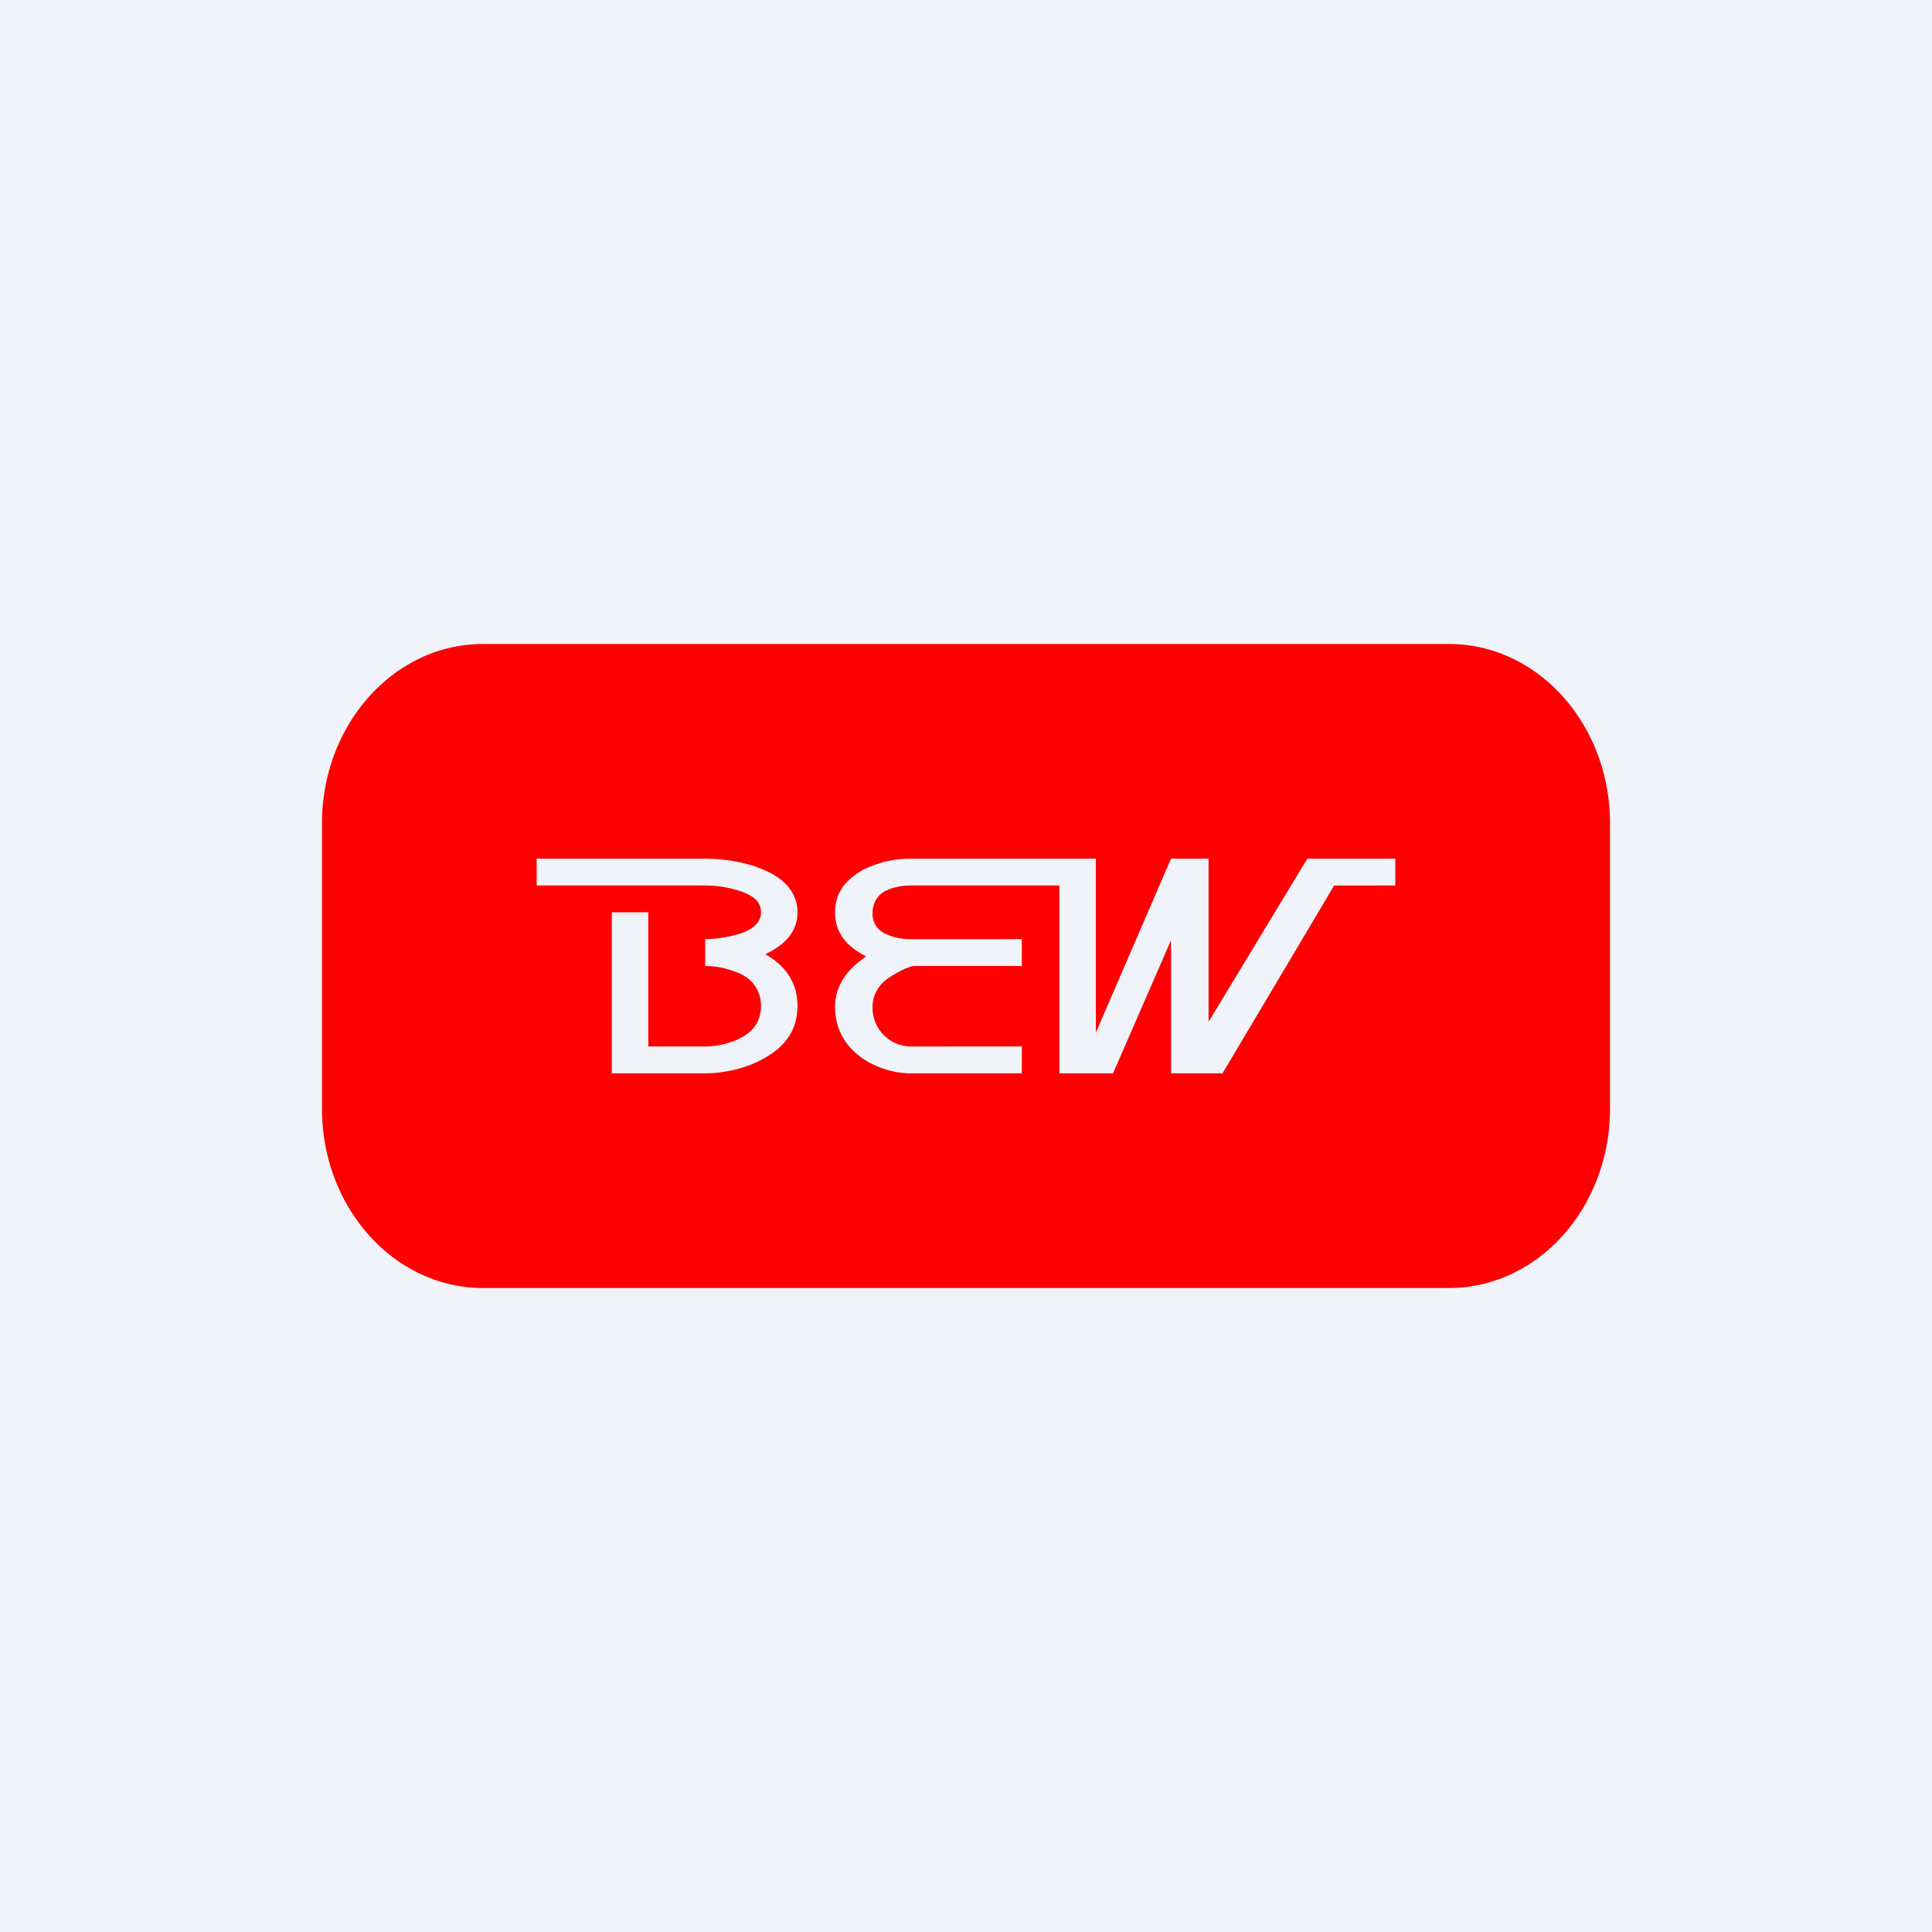 <!-- by TradingView --><svg width="18" height="18" viewBox="0 0 18 18" xmlns="http://www.w3.org/2000/svg"><path fill="#F0F3FA" d="M0 0h18v18H0z"/><path fill-rule="evenodd" d="M4.5 6C3.67 6 3 6.75 3 7.67v2.66c0 .92.67 1.67 1.5 1.67h9c.83 0 1.5-.75 1.5-1.67V7.67C15 6.75 14.33 6 13.5 6h-9Zm2.07 2.25H5V8h1.57c.13 0 .34.02.51.09.19.07.35.2.35.41 0 .19-.13.31-.3.39.18.1.3.26.3.48 0 .25-.14.4-.33.5-.18.1-.4.13-.53.13H5.7V8.5h.34v1.25h.53c.08 0 .22-.02.33-.08.1-.05.19-.14.19-.3a.32.32 0 0 0-.2-.3.78.78 0 0 0-.32-.07v-.25c.1 0 .23-.02.35-.06.1-.04.17-.1.17-.19 0-.1-.07-.15-.17-.19a1.06 1.06 0 0 0-.35-.06ZM8.47 8a.98.98 0 0 0-.42.1c-.15.08-.27.2-.27.4s.12.32.27.4l.02.01a.92.92 0 0 0-.04.03c-.14.1-.25.25-.25.44 0 .44.43.62.7.62h1.04v-.25H8.48a.36.36 0 0 1-.35-.38c0-.1.06-.2.15-.26.08-.05.17-.1.23-.11h1.01v-.25H8.48a.53.53 0 0 1-.23-.05.2.2 0 0 1-.12-.2c0-.1.06-.17.12-.2a.53.53 0 0 1 .23-.05h1.39V10h.5l.54-1.24V10h.48l1.04-1.75H13V8h-.82l-.92 1.52V8h-.35l-.7 1.62V8H8.49Z" fill="red"/></svg>